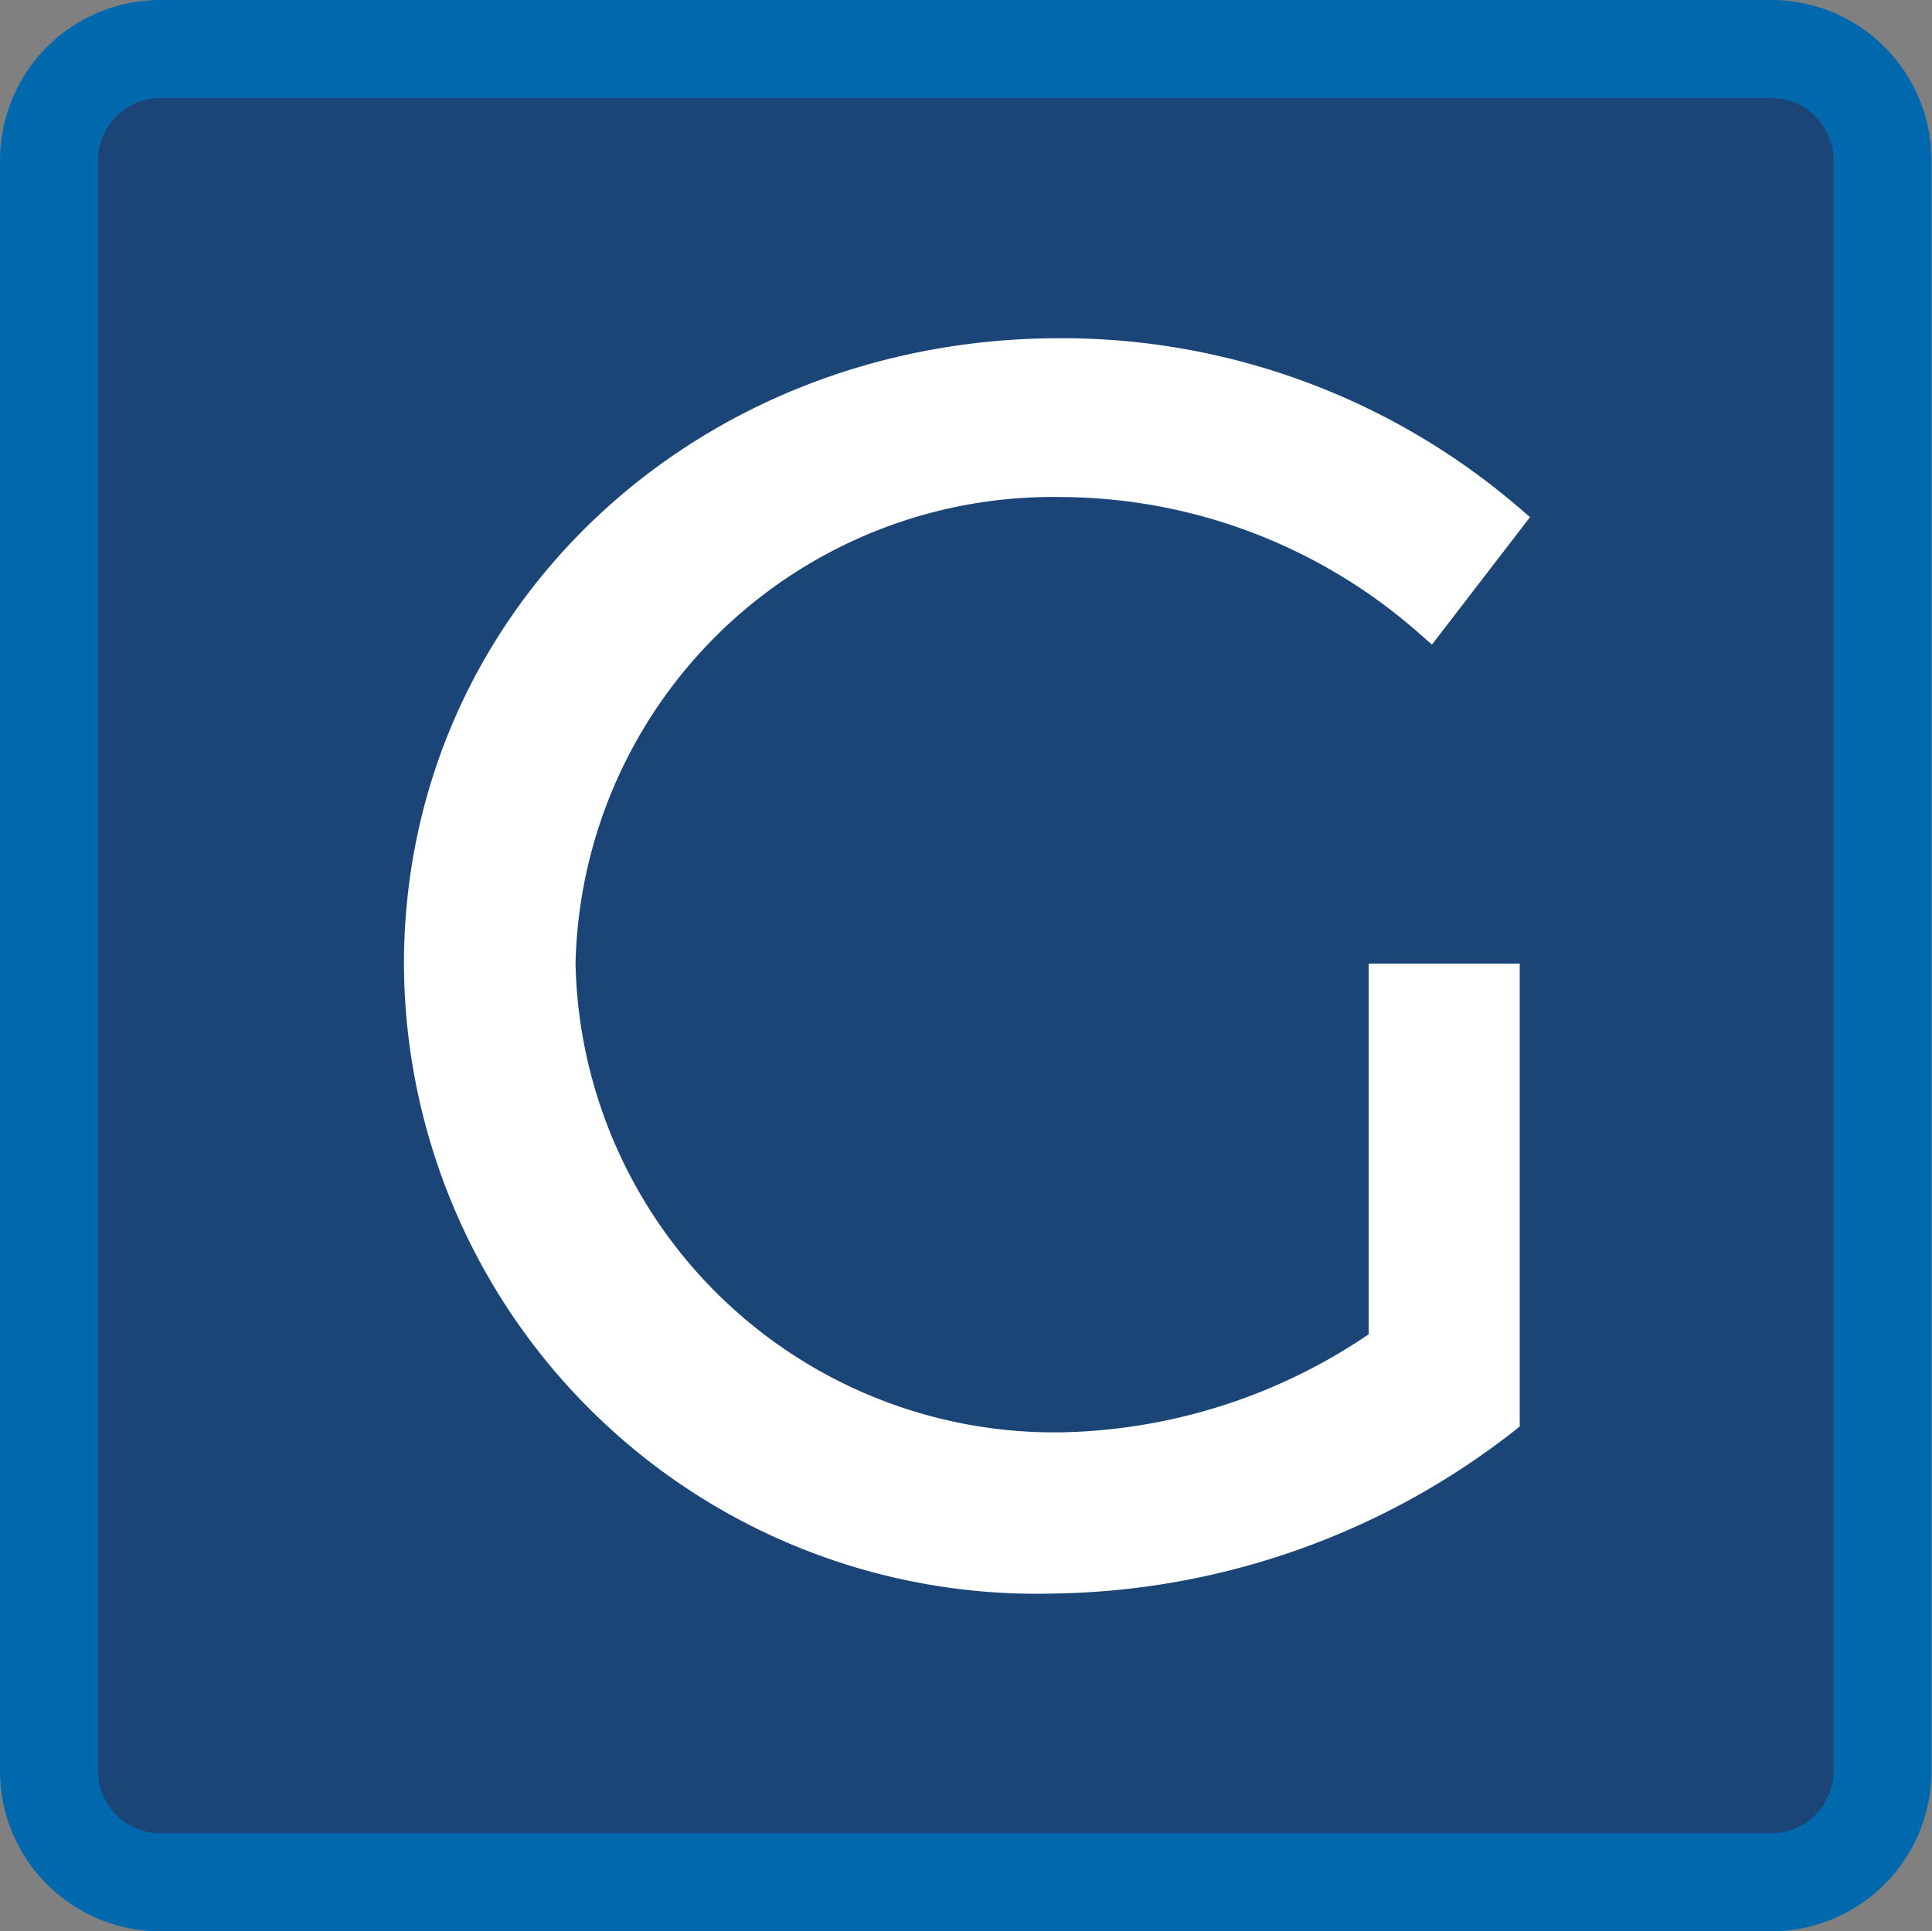 <svg xmlns="http://www.w3.org/2000/svg" viewBox="0 0 39.41 39.4"><rect x="0" y="0" width="39.41" height="39.4" fill="#808080" stroke="none"/><defs><style>.cls-1{fill:#1c4577;}.cls-2{fill:#0069ae;}.cls-3{fill:#fff;}</style></defs><title>Asset 4</title><g id="Layer_2" data-name="Layer 2"><g id="Layer_1-2" data-name="Layer 1"><rect class="cls-1" x="1" y="1" width="37.41" height="37.4" rx="2.27" ry="2.27"/><path class="cls-2" d="M36.13,2a1.27,1.27,0,0,1,1.27,1.27V36.13a1.27,1.27,0,0,1-1.27,1.27H3.27A1.27,1.27,0,0,1,2,36.13V3.27A1.27,1.27,0,0,1,3.27,2H36.13m0-2H3.27A3.27,3.27,0,0,0,0,3.27V36.13A3.27,3.27,0,0,0,3.27,39.4H36.13a3.27,3.27,0,0,0,3.27-3.27V3.27A3.27,3.27,0,0,0,36.13,0Z"/><path class="cls-3" d="M30.69,20v9a15.33,15.33,0,0,1-9.22,3.26A12.68,12.68,0,0,1,8.54,19.67c0-7,5.78-12.48,13.08-12.48a14,14,0,0,1,9.15,3.4l-1.63,2.13a11.41,11.41,0,0,0-7.52-2.87,10,10,0,0,0-10.21,9.82,10,10,0,0,0,10.24,9.85,11.87,11.87,0,0,0,6.52-2.09V20Z"/><path class="cls-3" d="M21.47,32.51A12.9,12.9,0,0,1,8.24,19.67c0-7.16,5.88-12.77,13.38-12.77A14.3,14.3,0,0,1,31,10.37l.21.18-2,2.6-.24-.21a11.11,11.11,0,0,0-7.32-2.8,9.74,9.74,0,0,0-9.91,9.52,9.77,9.77,0,0,0,9.95,9.56,11.54,11.54,0,0,0,6.23-2V19.66H31V29.1l-.11.09A15.59,15.59,0,0,1,21.47,32.51Zm.14-25c-7.17,0-12.79,5.35-12.79,12.18A12.32,12.32,0,0,0,21.47,31.92a15,15,0,0,0,8.92-3.11V20.25H28.47v7.34l-.13.09a12.16,12.16,0,0,1-6.69,2.14A10.36,10.36,0,0,1,11.11,19.67,10.33,10.33,0,0,1,21.62,9.55a11.72,11.72,0,0,1,7.47,2.74l1.27-1.66A13.72,13.72,0,0,0,21.62,7.48Z"/></g></g></svg>